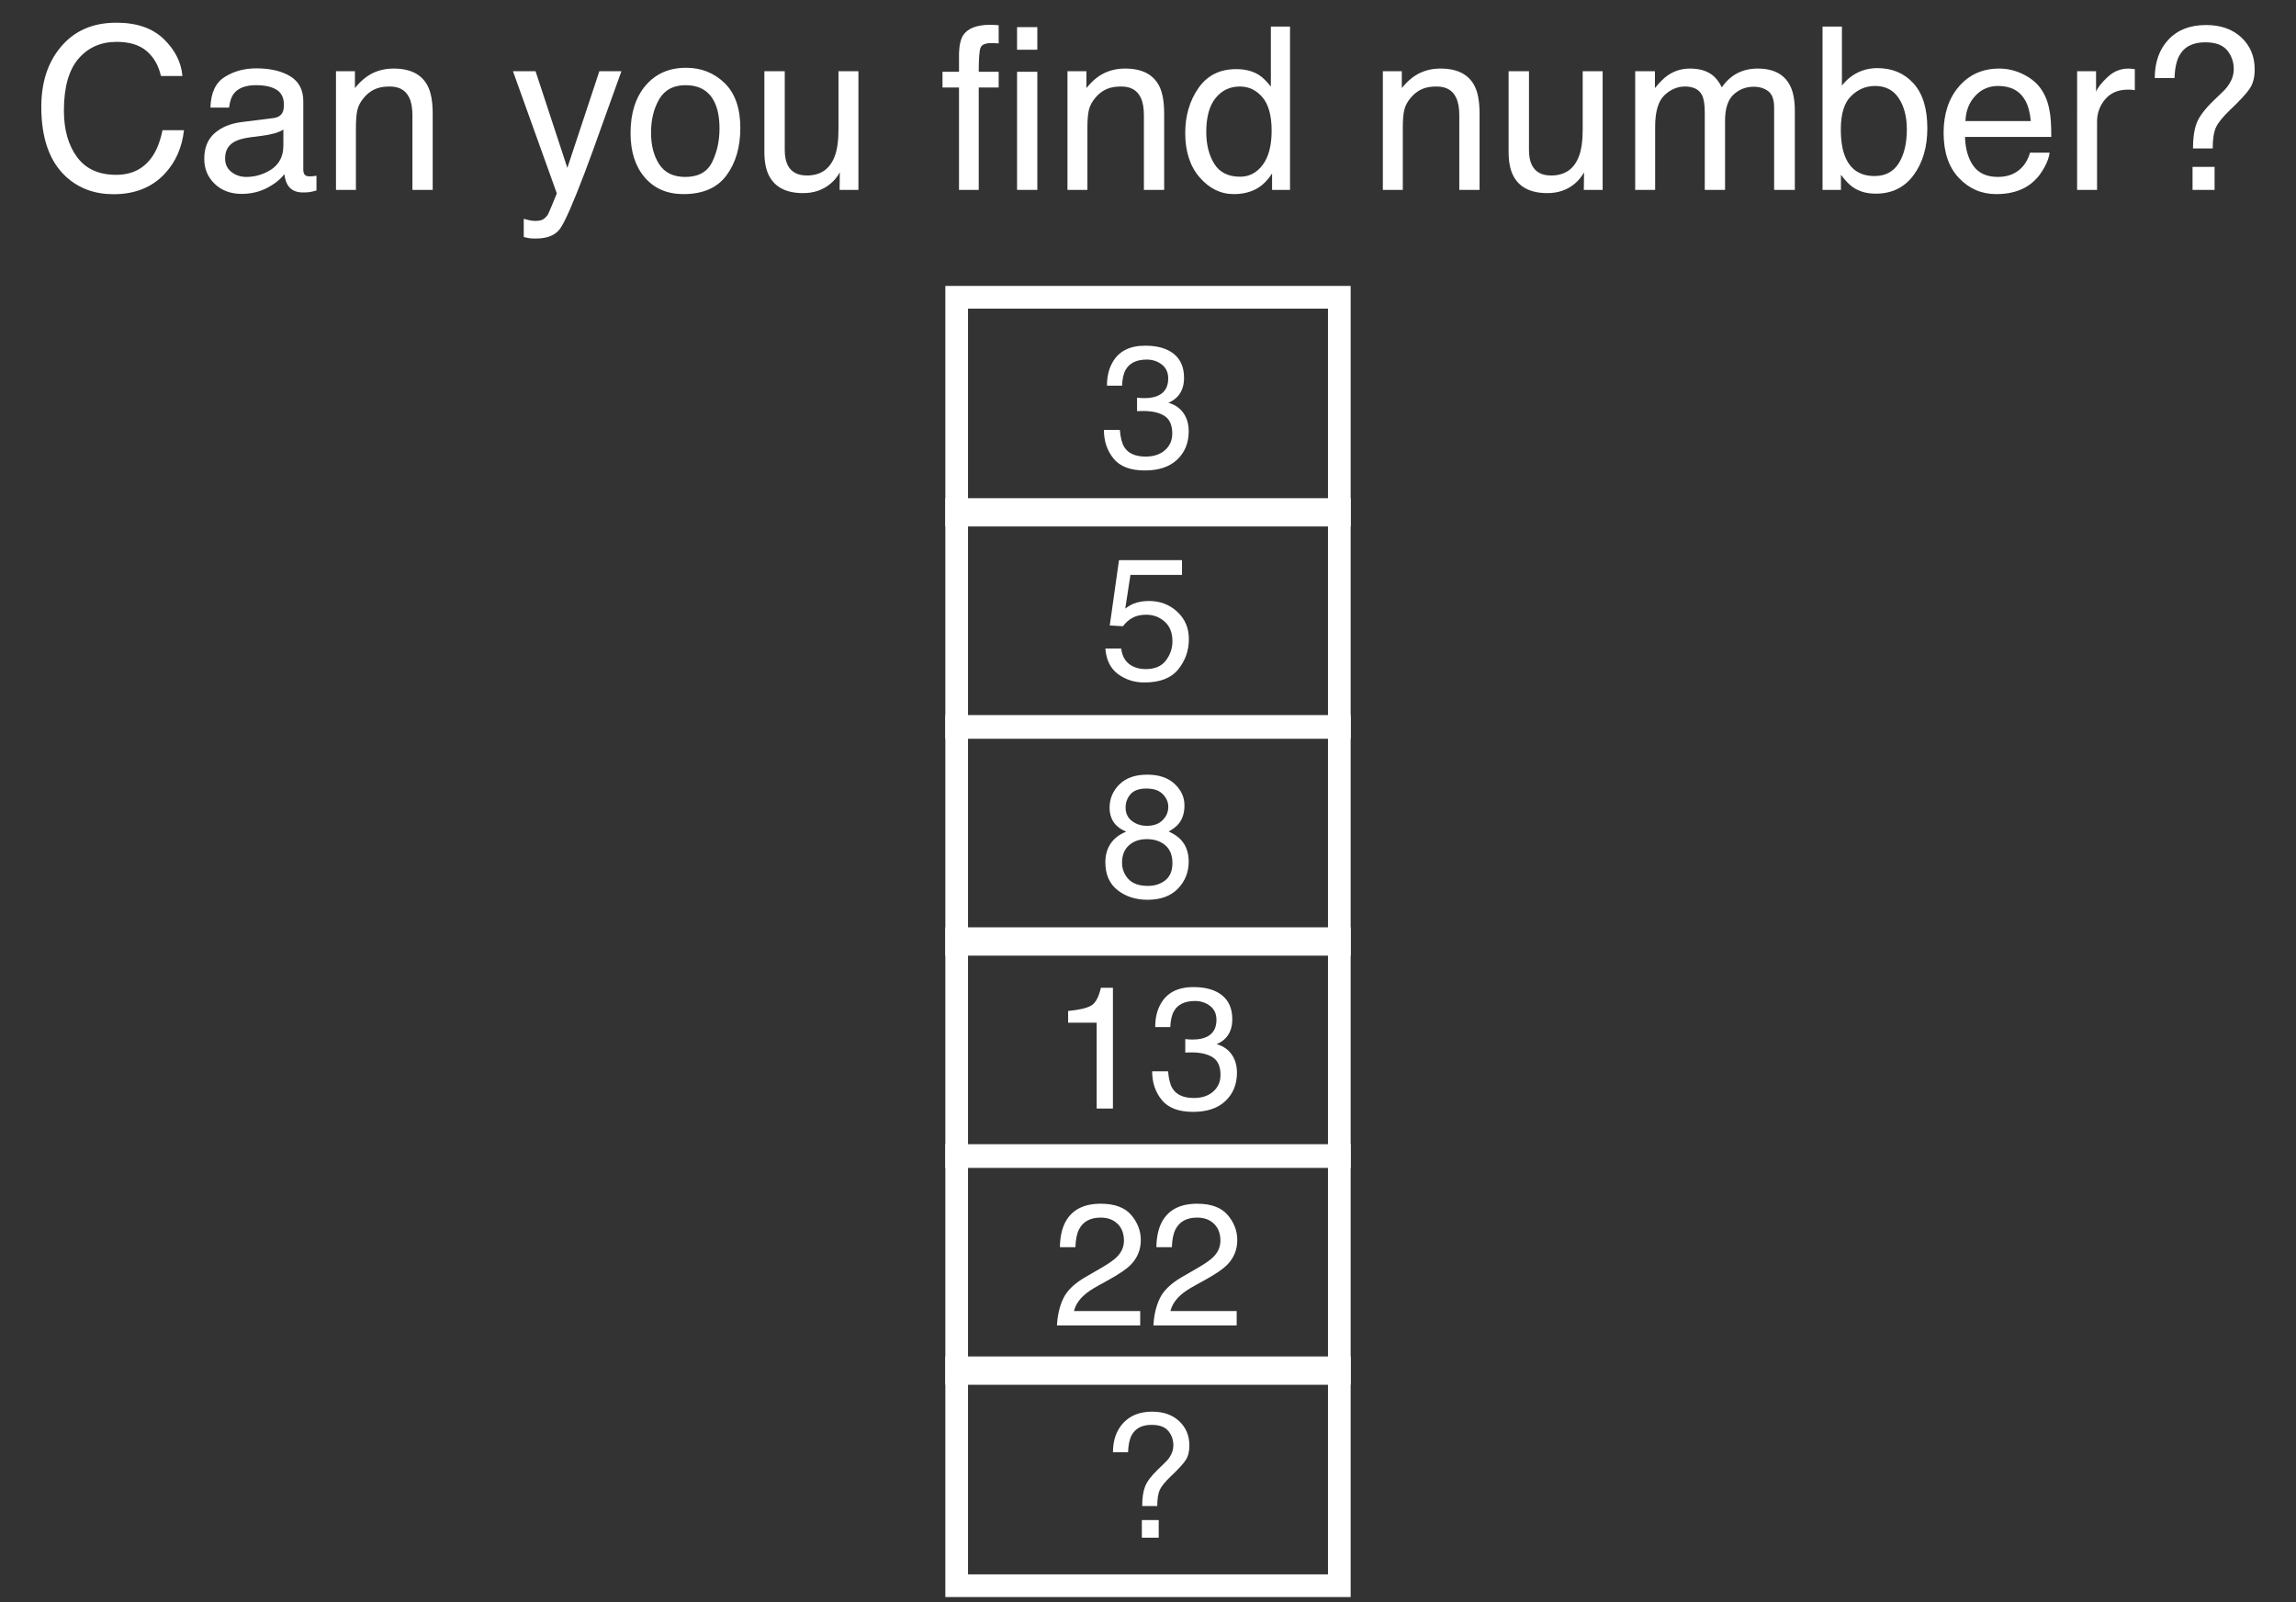 <?xml version="1.0" encoding="utf-8"?>
<!-- Generator: Adobe Illustrator 16.0.0, SVG Export Plug-In . SVG Version: 6.00 Build 0)  -->
<!DOCTYPE svg PUBLIC "-//W3C//DTD SVG 1.1//EN" "http://www.w3.org/Graphics/SVG/1.1/DTD/svg11.dtd">
<svg version="1.1" id="Layer_1" xmlns="http://www.w3.org/2000/svg" xmlns:xlink="http://www.w3.org/1999/xlink" x="0px" y="0px"
	 width="506px" height="353px" viewBox="0 0 506 353" enable-background="new 0 0 506 353" xml:space="preserve">
<rect x="0" y="0" width="506" height="353" fill="#333333" stroke="none"/>
<g>
	<path fill="#FFFFFF" d="M36.081,8.59c2.478,2.393,3.853,5.111,4.126,8.154h-4.736c-0.527-2.311-1.579-4.142-3.153-5.493
		c-1.575-1.351-3.785-2.026-6.629-2.026c-3.469,0-6.27,1.242-8.404,3.726c-2.134,2.484-3.201,6.292-3.201,11.423
		c0,4.203,0.963,7.61,2.89,10.226c1.926,2.614,4.8,3.922,8.622,3.922c3.518,0,6.196-1.375,8.034-4.127
		c0.975-1.447,1.703-3.353,2.183-5.713h4.736c-0.418,3.776-1.802,6.942-4.151,9.497c-2.815,3.076-6.613,4.614-11.391,4.614
		c-4.119,0-7.578-1.262-10.377-3.787c-3.684-3.338-5.526-8.493-5.526-15.464c0-5.293,1.383-9.633,4.15-13.021
		C16.246,6.841,20.372,5,25.633,5C30.121,5.001,33.604,6.197,36.081,8.59z"/>
	<path fill="#FFFFFF" d="M60.251,26.018c1.009-0.129,1.685-0.552,2.026-1.267c0.195-0.392,0.292-0.956,0.292-1.691
		c0-1.503-0.532-2.594-1.596-3.272c-1.064-0.678-2.586-1.017-4.568-1.017c-2.291,0-3.915,0.622-4.874,1.865
		c-0.536,0.688-0.885,1.709-1.047,3.067h-4.102c0.081-3.232,1.125-5.48,3.133-6.745s4.336-1.897,6.986-1.897
		c3.072,0,5.568,0.586,7.486,1.758c1.902,1.172,2.853,2.995,2.853,5.469v15.063c0,0.457,0.093,0.822,0.281,1.1
		c0.187,0.275,0.582,0.414,1.184,0.414c0.195,0,0.415-0.012,0.659-0.037c0.244-0.025,0.504-0.061,0.781-0.109v3.247
		c-0.684,0.195-1.205,0.317-1.562,0.366c-0.358,0.049-0.847,0.072-1.465,0.072c-1.514,0-2.612-0.536-3.296-1.61
		c-0.358-0.569-0.61-1.375-0.757-2.417c-0.896,1.172-2.181,2.188-3.857,3.051c-1.677,0.862-3.524,1.293-5.542,1.293
		c-2.425,0-4.407-0.736-5.945-2.207c-1.538-1.471-2.307-3.312-2.307-5.521c0-2.422,0.757-4.301,2.271-5.633
		c1.514-1.333,3.499-2.154,5.957-2.463L60.251,26.018z M50.999,37.889c0.928,0.731,2.026,1.096,3.296,1.096
		c1.546,0,3.043-0.356,4.492-1.071c2.441-1.187,3.662-3.128,3.662-5.826v-3.535c-0.536,0.343-1.227,0.63-2.071,0.857
		c-0.845,0.229-1.673,0.392-2.485,0.489l-2.656,0.342c-1.592,0.211-2.789,0.544-3.591,0.998c-1.359,0.764-2.039,1.981-2.039,3.654
		C49.606,36.16,50.071,37.159,50.999,37.889z"/>
	<path fill="#FFFFFF" d="M74.045,15.694h4.175v3.711c1.237-1.53,2.547-2.628,3.931-3.296c1.383-0.667,2.921-1.001,4.614-1.001
		c3.711,0,6.217,1.294,7.52,3.882c0.716,1.416,1.074,3.442,1.074,6.079v16.772h-4.469V25.362c0-1.595-0.236-2.881-0.708-3.857
		c-0.781-1.627-2.197-2.441-4.248-2.441c-1.042,0-1.896,0.106-2.563,0.317c-1.205,0.358-2.263,1.074-3.174,2.148
		c-0.732,0.863-1.208,1.754-1.428,2.673c-0.22,0.92-0.33,2.234-0.33,3.943v13.696h-4.395L74.045,15.694L74.045,15.694z"/>
	<path fill="#FFFFFF" d="M132.09,15.694h4.858c-0.619,1.677-1.994,5.504-4.126,11.48c-1.595,4.495-2.93,8.158-4.004,10.991
		c-2.537,6.668-4.326,10.733-5.366,12.198c-1.04,1.464-2.829,2.195-5.366,2.195c-0.618,0-1.094-0.023-1.427-0.072
		s-0.745-0.139-1.232-0.27v-4.004c0.764,0.211,1.316,0.342,1.657,0.391c0.341,0.049,0.642,0.073,0.902,0.073
		c0.812,0,1.409-0.134,1.791-0.401c0.382-0.27,0.703-0.598,0.963-0.987c0.081-0.13,0.374-0.796,0.877-1.998s0.87-2.097,1.097-2.681
		l-9.668-26.917h4.98l7.007,21.299L132.09,15.694z"/>
	<path fill="#FFFFFF" d="M159.689,18.304c2.311,2.244,3.467,5.545,3.467,9.903c0,4.212-1.019,7.691-3.055,10.439
		c-2.037,2.748-5.196,4.123-9.479,4.123c-3.572,0-6.408-1.216-8.509-3.646c-2.101-2.432-3.151-5.696-3.151-9.794
		c0-4.391,1.107-7.887,3.321-10.489s5.188-3.903,8.921-3.903C154.551,14.938,157.378,16.06,159.689,18.304z M156.961,35.682
		c1.07-2.203,1.605-4.654,1.605-7.352c0-2.438-0.386-4.422-1.159-5.95c-1.223-2.406-3.332-3.609-6.325-3.609
		c-2.656,0-4.586,1.024-5.793,3.073c-1.207,2.049-1.811,4.519-1.811,7.413c0,2.78,0.604,5.097,1.811,6.95s3.122,2.779,5.746,2.779
		C153.916,38.984,155.891,37.884,156.961,35.682z"/>
	<path fill="#FFFFFF" d="M172.947,15.694v17.358c0,1.335,0.206,2.425,0.618,3.271c0.761,1.562,2.18,2.345,4.256,2.345
		c2.979,0,5.009-1.367,6.086-4.103c0.586-1.465,0.88-3.475,0.88-6.029V15.694h4.395v26.147h-4.15l0.049-3.856
		c-0.56,0.992-1.255,1.83-2.085,2.515c-1.645,1.367-3.641,2.051-5.989,2.051c-3.658,0-6.149-1.245-7.474-3.735
		c-0.719-1.334-1.078-3.117-1.078-5.347V15.694H172.947z"/>
	<path fill="#FFFFFF" d="M212.303,7.711c1.025-1.497,3.003-2.246,5.933-2.246c0.276,0,0.562,0.008,0.854,0.024
		c0.293,0.017,0.626,0.041,1.001,0.073v4.004c-0.461-0.032-0.794-0.053-1-0.061s-0.399-0.012-0.58-0.012
		c-1.35,0-2.156,0.346-2.419,1.038c-0.263,0.692-0.395,2.454-0.395,5.286h4.395v3.467h-4.395v22.559h-4.346v-22.56h-3.638v-3.467
		h3.638v-4.102C211.415,9.892,211.732,8.558,212.303,7.711z"/>
	<path fill="#FFFFFF" d="M224.143,5.978h4.468v4.98h-4.468V5.978z M224.143,15.816h4.468v26.025h-4.468V15.816z"/>
	<path fill="#FFFFFF" d="M235.251,15.694h4.175v3.711c1.237-1.53,2.547-2.628,3.931-3.296c1.383-0.667,2.921-1.001,4.614-1.001
		c3.711,0,6.217,1.294,7.519,3.882c0.717,1.416,1.074,3.442,1.074,6.079v16.772h-4.467V25.362c0-1.595-0.236-2.881-0.708-3.857
		c-0.781-1.627-2.197-2.441-4.248-2.441c-1.042,0-1.896,0.106-2.563,0.317c-1.205,0.358-2.263,1.074-3.174,2.148
		c-0.732,0.863-1.208,1.754-1.428,2.673c-0.22,0.92-0.33,2.234-0.33,3.943v13.696h-4.395V15.694z"/>
	<path fill="#FFFFFF" d="M277.425,16.5c0.778,0.488,1.661,1.343,2.651,2.563V5.856h4.223v35.986h-3.955v-3.638
		c-1.021,1.61-2.229,2.774-3.623,3.491c-1.395,0.716-2.992,1.074-4.791,1.074c-2.902,0-5.416-1.226-7.54-3.675
		c-2.124-2.448-3.187-5.708-3.187-9.778c0-3.809,0.969-7.107,2.905-9.899c1.938-2.791,4.706-4.187,8.306-4.187
		C274.41,15.231,276.078,15.654,277.425,16.5z M267.615,36.105c1.183,1.888,3.077,2.832,5.686,2.832c2.023,0,3.688-0.875,4.99-2.625
		c1.305-1.75,1.955-4.261,1.955-7.533c0-3.303-0.672-5.75-2.016-7.335s-3.004-2.38-4.979-2.38c-2.202,0-3.988,0.847-5.356,2.539
		c-1.368,1.693-2.053,4.183-2.053,7.471C265.842,31.873,266.434,34.217,267.615,36.105z"/>
	<path fill="#FFFFFF" d="M304.758,15.694h4.176v3.711c1.236-1.53,2.547-2.628,3.93-3.296c1.385-0.667,2.922-1.001,4.615-1.001
		c3.711,0,6.217,1.294,7.52,3.882c0.715,1.416,1.074,3.442,1.074,6.079v16.772h-4.469V25.362c0-1.595-0.236-2.881-0.707-3.857
		c-0.781-1.627-2.197-2.441-4.248-2.441c-1.043,0-1.896,0.106-2.564,0.317c-1.203,0.358-2.262,1.074-3.174,2.148
		c-0.731,0.863-1.207,1.754-1.428,2.673c-0.22,0.92-0.33,2.234-0.33,3.943v13.696h-4.395V15.694z"/>
	<path fill="#FFFFFF" d="M336.961,15.694v17.358c0,1.335,0.205,2.425,0.617,3.271c0.762,1.562,2.18,2.345,4.256,2.345
		c2.979,0,5.01-1.367,6.088-4.103c0.586-1.465,0.879-3.475,0.879-6.029V15.694h4.395v26.147h-4.15l0.05-3.856
		c-0.56,0.992-1.254,1.83-2.084,2.515c-1.646,1.367-3.642,2.051-5.989,2.051c-3.656,0-6.148-1.245-7.474-3.735
		c-0.72-1.334-1.078-3.117-1.078-5.347V15.694H336.961z"/>
	<path fill="#FFFFFF" d="M360.373,15.694h4.346v3.711c1.042-1.286,1.986-2.222,2.832-2.808c1.449-0.993,3.093-1.489,4.932-1.489
		c2.084,0,3.76,0.513,5.029,1.538c0.717,0.586,1.367,1.449,1.953,2.588c0.977-1.399,2.125-2.437,3.443-3.113
		c1.317-0.675,2.799-1.013,4.442-1.013c3.517,0,5.908,1.27,7.179,3.809c0.684,1.367,1.024,3.207,1.024,5.518v17.407h-4.565V23.678
		c0-1.741-0.437-2.938-1.307-3.589c-0.871-0.651-1.934-0.977-3.188-0.977c-1.725,0-3.209,0.578-4.455,1.733
		c-1.244,1.156-1.866,3.084-1.866,5.786v15.21h-4.47V24.776c0-1.774-0.211-3.068-0.635-3.882c-0.667-1.221-1.912-1.831-3.734-1.831
		c-1.659,0-3.17,0.643-4.528,1.929c-1.358,1.286-2.039,3.613-2.039,6.982v13.867h-4.396V15.694H360.373z"/>
	<path fill="#FFFFFF" d="M401.658,5.856h4.271v13.013c0.965-1.253,2.117-2.209,3.456-2.869c1.34-0.659,2.794-0.989,4.362-0.989
		c3.269,0,5.92,1.119,7.953,3.357c2.034,2.238,3.053,5.538,3.053,9.9c0,4.134-1.006,7.568-3.017,10.302
		c-2.01,2.736-4.795,4.103-8.356,4.103c-1.993,0-3.676-0.479-5.049-1.44c-0.816-0.568-1.69-1.48-2.621-2.733v3.345h-4.053V5.856
		L401.658,5.856z M418.461,35.958c1.184-1.888,1.775-4.378,1.775-7.471c0-2.75-0.593-5.029-1.775-6.836
		c-1.184-1.807-2.928-2.71-5.23-2.71c-2.008,0-3.768,0.741-5.277,2.222c-1.512,1.481-2.268,3.923-2.268,7.324
		c0,2.458,0.311,4.453,0.932,5.981c1.158,2.882,3.322,4.321,6.491,4.321C415.492,38.79,417.277,37.846,418.461,35.958z"/>
	<path fill="#FFFFFF" d="M445.982,16.415c1.73,0.871,3.049,1.998,3.955,3.381c0.873,1.318,1.455,2.856,1.747,4.614
		c0.259,1.205,0.388,3.125,0.388,5.762h-19.018c0.08,2.66,0.702,4.795,1.865,6.402c1.162,1.607,2.963,2.41,5.4,2.41
		c2.276,0,4.095-0.76,5.45-2.28c0.76-0.884,1.297-1.905,1.613-3.066h4.322c-0.115,0.96-0.493,2.031-1.137,3.21
		c-0.644,1.18-1.359,2.146-2.15,2.894c-1.325,1.302-2.965,2.181-4.919,2.637c-1.051,0.26-2.237,0.392-3.562,0.392
		c-3.234,0-5.977-1.185-8.225-3.553c-2.248-2.367-3.373-5.684-3.373-9.949c0-4.199,1.133-7.608,3.396-10.229
		c2.266-2.62,5.226-3.931,8.881-3.931C442.464,15.108,444.251,15.544,445.982,16.415z M447.557,26.681
		c-0.178-1.904-0.59-3.426-1.235-4.565c-1.193-2.116-3.188-3.174-5.979-3.174c-2.001,0-3.68,0.729-5.035,2.185
		c-1.355,1.457-2.074,3.308-2.154,5.554H447.557z"/>
	<path fill="#FFFFFF" d="M457.762,15.694h4.174v4.517c0.342-0.879,1.18-1.949,2.516-3.21c1.334-1.261,2.872-1.892,4.613-1.892
		c0.082,0,0.221,0.008,0.416,0.024c0.195,0.017,0.528,0.049,1,0.098v4.639c-0.26-0.049-0.5-0.081-0.72-0.098
		c-0.22-0.016-0.46-0.024-0.72-0.024c-2.216,0-3.915,0.712-5.104,2.136c-1.188,1.424-1.781,3.064-1.781,4.919v15.039h-4.395
		L457.762,15.694L457.762,15.694z"/>
	<path fill="#FFFFFF" d="M477.891,8.724c2.01-2.14,4.771-3.21,8.279-3.21c3.246,0,5.846,0.916,7.799,2.747
		c1.951,1.831,2.928,4.171,2.928,7.019c0,1.726-0.354,3.125-1.062,4.199c-0.708,1.074-2.159,2.653-4.354,4.736
		c-1.596,1.514-2.635,2.795-3.115,3.845c-0.481,1.049-0.723,2.6-0.723,4.651h-4.346c0-2.327,0.274-4.203,0.83-5.627
		c0.553-1.424,1.784-3.056,3.692-4.895l1.992-1.929c0.598-0.553,1.082-1.131,1.454-1.733c0.677-1.058,1.015-2.156,1.015-3.296
		c0-1.595-0.485-2.979-1.459-4.15c-0.972-1.172-2.58-1.758-4.822-1.758c-2.774,0-4.694,1.009-5.759,3.027
		c-0.599,1.123-0.938,2.743-1.021,4.858h-4.346C474.875,13.692,475.881,10.865,477.891,8.724z M483.201,36.764h4.857v5.078h-4.857
		V36.764z"/>
</g>
<g>
	<g>
		<path fill="#FFFFFF" d="M292.663,68v43.008h-79.326V68H292.663 M297.663,63h-5h-79.326h-5v5v43.008v5h5h79.326h5v-5V68V63
			L297.663,63z"/>
	</g>
	<g>
		<path fill="#FFFFFF" d="M245.421,101.06c-1.425-1.736-2.137-3.848-2.137-6.337h3.509c0.149,1.73,0.473,2.986,0.971,3.771
			c0.871,1.407,2.445,2.109,4.723,2.109c1.767,0,3.186-0.473,4.256-1.418s1.605-2.166,1.605-3.659c0-1.842-0.563-3.13-1.689-3.864
			c-1.126-0.734-2.691-1.101-4.694-1.101c-0.224,0-0.451,0.003-0.682,0.009s-0.464,0.016-0.699,0.028v-2.968
			c0.348,0.038,0.641,0.063,0.877,0.075c0.236,0.013,0.491,0.019,0.766,0.019c1.256,0,2.289-0.199,3.099-0.598
			c1.418-0.697,2.128-1.941,2.128-3.733c0-1.331-0.474-2.358-1.419-3.08c-0.946-0.721-2.048-1.083-3.304-1.083
			c-2.24,0-3.789,0.747-4.648,2.24c-0.473,0.821-0.74,1.991-0.803,3.509h-3.322c0-1.991,0.398-3.684,1.194-5.078
			c1.369-2.489,3.777-3.733,7.224-3.733c2.726,0,4.835,0.607,6.328,1.82c1.494,1.213,2.24,2.971,2.24,5.273
			c0,1.643-0.442,2.975-1.325,3.995c-0.548,0.635-1.257,1.132-2.128,1.493c1.405,0.386,2.504,1.129,3.295,2.231
			c0.789,1.101,1.186,2.448,1.186,4.041c0,2.551-0.841,4.629-2.521,6.235s-4.063,2.408-7.149,2.408
			C249.139,103.664,246.846,102.795,245.421,101.06z"/>
	</g>
	<g>
		<path fill="#FFFFFF" d="M292.663,114.771v43.008h-79.326v-43.008H292.663 M297.663,109.771h-5h-79.326h-5v5v43.008v5h5h79.326h5
			v-5v-43.008V109.771L297.663,109.771z"/>
	</g>
	<g>
		<path fill="#FFFFFF" d="M247.092,142.893c0.225,1.917,1.113,3.242,2.67,3.976c0.796,0.374,1.717,0.56,2.762,0.56
			c1.991,0,3.466-0.635,4.425-1.904c0.957-1.27,1.437-2.676,1.437-4.219c0-1.867-0.569-3.31-1.708-4.331
			c-1.139-1.02-2.505-1.53-4.097-1.53c-1.157,0-2.15,0.224-2.978,0.672c-0.828,0.448-1.534,1.07-2.118,1.867l-2.912-0.168
			l2.035-14.392h13.887v3.248h-11.367l-1.139,7.429c0.622-0.473,1.213-0.827,1.773-1.064c0.995-0.411,2.146-0.616,3.453-0.616
			c2.45,0,4.529,0.791,6.234,2.371c1.704,1.581,2.558,3.584,2.558,6.011c0,2.526-0.781,4.754-2.343,6.683
			c-1.562,1.929-4.055,2.893-7.477,2.893c-2.178,0-4.104-0.613-5.776-1.838c-1.675-1.226-2.611-3.108-2.81-5.647H247.092z"/>
	</g>
	<g>
		<path fill="#FFFFFF" d="M292.663,162.557v43.009h-79.326v-43.009H292.663 M297.663,157.557h-5h-79.326h-5v5v43.009v5h5h79.326h5
			v-5v-43.009V157.557L297.663,157.557z"/>
	</g>
	<g>
		<path fill="#FFFFFF" d="M246.01,181.85c-0.983-0.995-1.476-2.289-1.476-3.883c0-1.99,0.721-3.702,2.163-5.133
			s3.487-2.147,6.135-2.147c2.561,0,4.567,0.675,6.021,2.025c1.454,1.351,2.183,2.928,2.183,4.732c0,1.668-0.423,3.019-1.269,4.051
			c-0.474,0.585-1.207,1.157-2.202,1.718c1.113,0.51,1.986,1.096,2.624,1.754c1.187,1.245,1.78,2.863,1.78,4.854
			c0,2.353-0.791,4.347-2.371,5.983c-1.581,1.637-3.814,2.454-6.701,2.454c-2.602,0-4.801-0.706-6.599-2.118
			c-1.799-1.412-2.697-3.463-2.697-6.151c0-1.58,0.385-2.945,1.156-4.097s1.917-2.031,3.436-2.642
			C247.26,182.853,246.531,182.386,246.01,181.85z M256.845,193.937c1.027-0.84,1.54-2.094,1.54-3.761
			c0-1.729-0.528-3.043-1.586-3.939c-1.059-0.896-2.415-1.344-4.069-1.344c-1.605,0-2.915,0.457-3.93,1.372
			s-1.521,2.182-1.521,3.799c0,1.395,0.464,2.599,1.391,3.612s2.361,1.521,4.303,1.521
			C254.526,195.196,255.818,194.776,256.845,193.937z M256.222,180.718c0.833-0.829,1.249-1.817,1.249-2.966
			c0-0.997-0.397-1.914-1.193-2.75c-0.795-0.835-2.005-1.253-3.632-1.253c-1.614,0-2.782,0.418-3.503,1.253
			c-0.72,0.836-1.08,1.815-1.08,2.938c0,1.26,0.466,2.245,1.397,2.956s2.03,1.066,3.297,1.066
			C254.235,181.962,255.39,181.548,256.222,180.718z"/>
	</g>
	<g>
		<path fill="#FFFFFF" d="M292.663,209.327v43.009h-79.326v-43.009H292.663 M297.663,204.327h-5h-79.326h-5v5v43.009v5h5h79.326h5
			v-5v-43.009V204.327L297.663,204.327z"/>
	</g>
	<g>
		<path fill="#FFFFFF" d="M235.397,225.335v-2.576c2.427-0.235,4.118-0.632,5.077-1.185c0.958-0.554,1.674-1.864,2.146-3.93h2.651
			v26.619h-3.585v-18.929H235.397z"/>
		<path fill="#FFFFFF" d="M256.052,242.388c-1.425-1.736-2.138-3.849-2.138-6.338h3.51c0.149,1.729,0.473,2.987,0.971,3.771
			c0.871,1.407,2.445,2.109,4.723,2.109c1.767,0,3.186-0.473,4.256-1.418c1.069-0.946,1.605-2.166,1.605-3.659
			c0-1.842-0.563-3.13-1.689-3.864s-2.691-1.101-4.694-1.101c-0.225,0-0.452,0.002-0.682,0.009c-0.23,0.007-0.464,0.016-0.7,0.028
			v-2.968c0.349,0.037,0.641,0.062,0.878,0.074c0.236,0.012,0.49,0.019,0.765,0.019c1.257,0,2.29-0.198,3.099-0.598
			c1.419-0.697,2.129-1.941,2.129-3.733c0-1.331-0.474-2.358-1.419-3.079c-0.946-0.722-2.048-1.083-3.304-1.083
			c-2.24,0-3.79,0.746-4.648,2.24c-0.474,0.821-0.741,1.99-0.803,3.509h-3.322c0-1.99,0.397-3.684,1.194-5.077
			c1.368-2.489,3.776-3.733,7.224-3.733c2.726,0,4.835,0.606,6.328,1.82c1.493,1.213,2.24,2.971,2.24,5.273
			c0,1.643-0.442,2.975-1.325,3.994c-0.548,0.635-1.257,1.133-2.128,1.493c1.405,0.386,2.504,1.13,3.295,2.231
			c0.789,1.101,1.185,2.448,1.185,4.041c0,2.551-0.84,4.629-2.52,6.234s-4.063,2.408-7.149,2.408
			C259.77,244.991,257.477,244.123,256.052,242.388z"/>
	</g>
	<g>
		<path fill="#FFFFFF" d="M292.663,257.114v43.01h-79.326v-43.01H292.663 M297.663,252.114h-5h-79.326h-5v5v43.01v5h5h79.326h5v-5
			v-43.01V252.114L297.663,252.114z"/>
	</g>
	<g>
		<path fill="#FFFFFF" d="M234.361,286.04c0.827-1.705,2.442-3.255,4.844-4.648l3.584-2.072c1.605-0.933,2.731-1.73,3.379-2.391
			c1.021-1.035,1.53-2.22,1.53-3.554c0-1.559-0.466-2.796-1.399-3.713c-0.934-0.916-2.178-1.375-3.733-1.375
			c-2.303,0-3.896,0.874-4.779,2.621c-0.473,0.937-0.734,2.234-0.783,3.895h-3.416c0.037-2.327,0.466-4.226,1.288-5.693
			c1.456-2.589,4.025-3.883,7.709-3.883c3.062,0,5.298,0.827,6.711,2.482c1.412,1.654,2.118,3.497,2.118,5.525
			c0,2.14-0.753,3.97-2.259,5.488c-0.871,0.884-2.433,1.953-4.685,3.21l-2.558,1.419c-1.22,0.672-2.178,1.313-2.875,1.923
			c-1.244,1.083-2.028,2.284-2.352,3.603h14.597v3.174h-18.349C233.058,289.748,233.533,287.745,234.361,286.04z"/>
		<path fill="#FFFFFF" d="M255.622,286.04c0.827-1.705,2.442-3.255,4.845-4.648l3.584-2.072c1.605-0.933,2.73-1.73,3.379-2.391
			c1.02-1.035,1.53-2.22,1.53-3.554c0-1.559-0.467-2.796-1.4-3.713c-0.933-0.916-2.178-1.375-3.733-1.375
			c-2.302,0-3.896,0.874-4.778,2.621c-0.474,0.937-0.734,2.234-0.784,3.895h-3.416c0.037-2.327,0.467-4.226,1.288-5.693
			c1.456-2.589,4.025-3.883,7.709-3.883c3.062,0,5.298,0.827,6.711,2.482c1.412,1.654,2.119,3.497,2.119,5.525
			c0,2.14-0.753,3.97-2.259,5.488c-0.872,0.884-2.434,1.953-4.686,3.21l-2.558,1.419c-1.22,0.672-2.178,1.313-2.874,1.923
			c-1.245,1.083-2.029,2.284-2.353,3.603h14.598v3.174h-18.35C254.318,289.748,254.795,287.745,255.622,286.04z"/>
	</g>
	<g>
		<path fill="#FFFFFF" d="M292.663,303.885v43.009h-79.326v-43.009H292.663 M297.663,298.885h-5h-79.326h-5v5v43.009v5h5h79.326h5
			v-5v-43.009V298.885L297.663,298.885z"/>
	</g>
	<g>
		<path fill="#FFFFFF" d="M247.587,313.5c1.537-1.637,3.647-2.455,6.33-2.455c2.482,0,4.469,0.7,5.962,2.1
			c1.493,1.4,2.239,3.189,2.239,5.367c0,1.319-0.271,2.39-0.812,3.211s-1.651,2.028-3.328,3.621
			c-1.22,1.157-2.015,2.138-2.382,2.939c-0.369,0.803-0.553,1.988-0.553,3.557h-3.322c0-1.779,0.211-3.214,0.634-4.303
			c0.423-1.088,1.365-2.336,2.824-3.743l1.523-1.475c0.458-0.423,0.827-0.864,1.112-1.325c0.517-0.809,0.775-1.648,0.775-2.52
			c0-1.22-0.372-2.277-1.114-3.174c-0.744-0.896-1.974-1.344-3.689-1.344c-2.121,0-3.589,0.771-4.402,2.314
			c-0.457,0.858-0.718,2.098-0.78,3.715h-3.323C245.281,317.298,246.05,315.137,247.587,313.5z M251.646,334.938h3.715v3.883h-3.715
			V334.938z"/>
	</g>
</g>
</svg>
